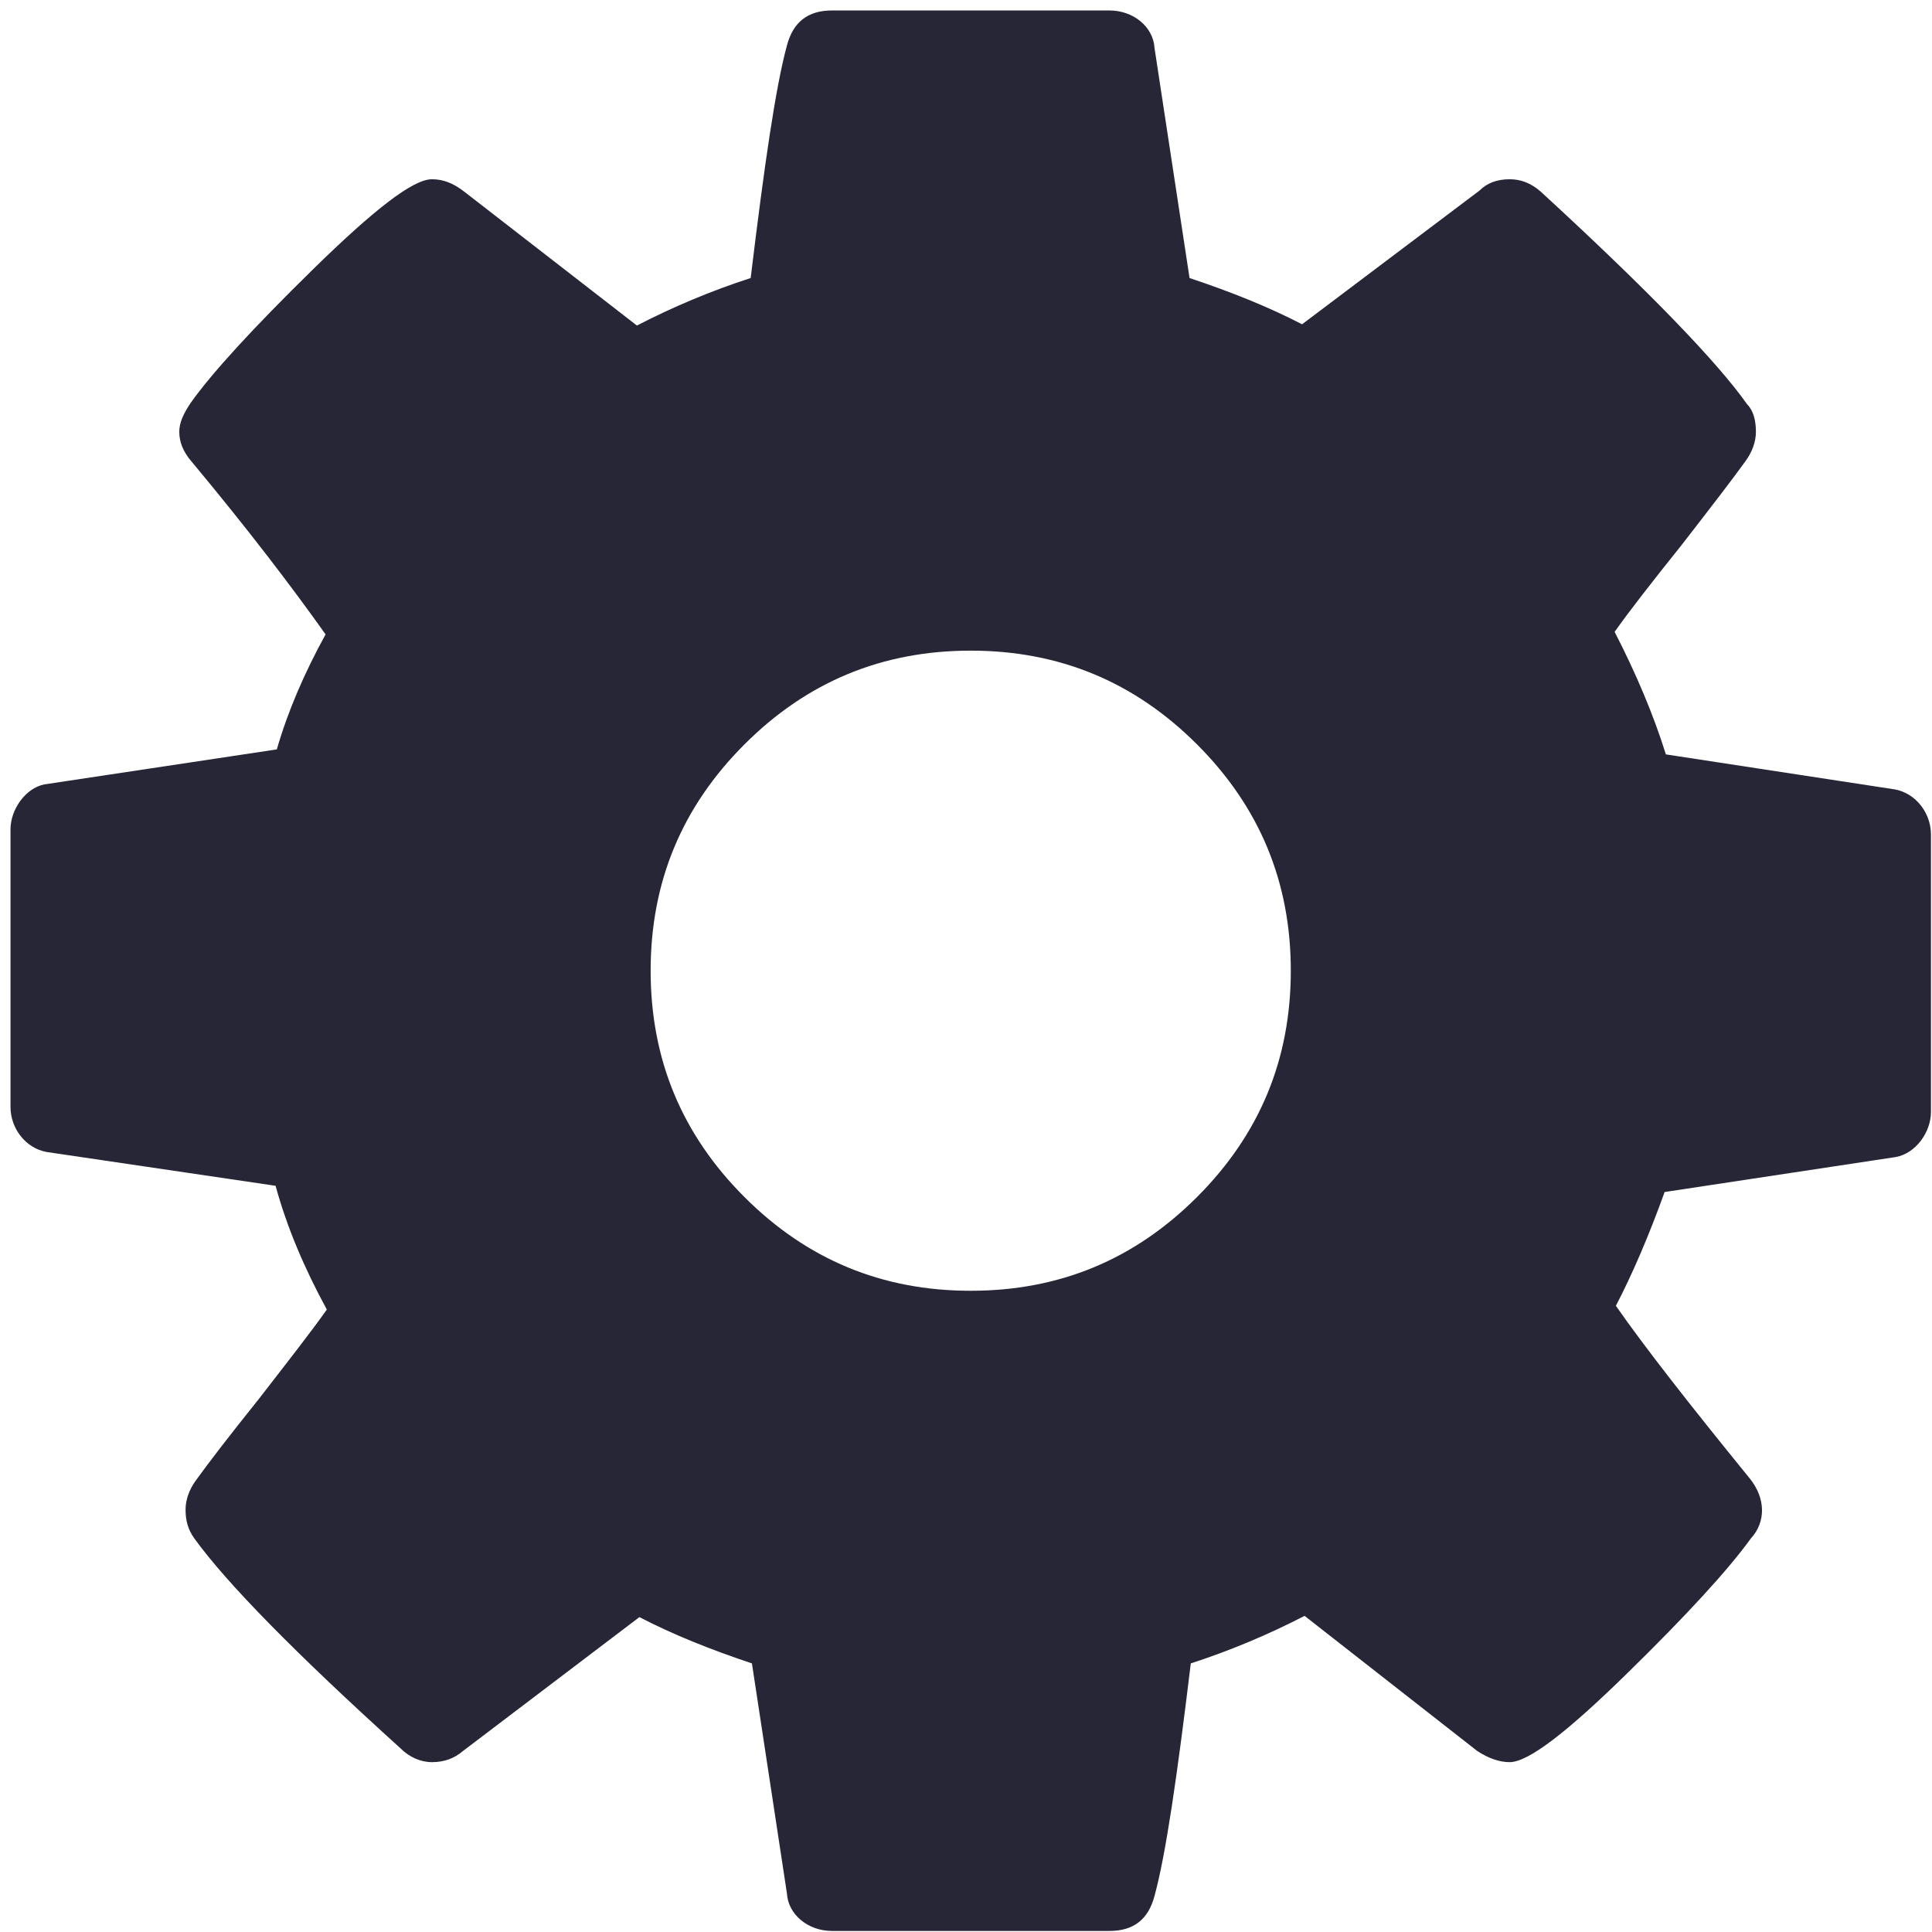 <?xml version="1.0" encoding="utf-8"?>
<!DOCTYPE svg PUBLIC "-//W3C//DTD SVG 1.1//EN" "http://www.w3.org/Graphics/SVG/1.1/DTD/svg11.dtd">
<svg version="1.1" id="图形" xmlns="http://www.w3.org/2000/svg" xmlns:xlink="http://www.w3.org/1999/xlink" x="0px" y="0px" width="1024px" height="1024px" viewBox="0 0 1024 1024" enable-background="new 0 0 1024 1024" xml:space="preserve">
  <path fill="#272636" d="M634.456 177.551c33.134 33.134 49.697 72.89 49.697 119.945 0 47.054-16.563 86.818-49.697 119.952-33.141 33.134-72.898 49.697-119.952 49.697-47.054 0-86.811-16.563-119.945-49.697-33.126-33.126-49.705-72.898-49.705-119.952 0-47.054 16.578-86.811 49.705-119.945 33.134-33.126 72.89-49.69 119.945-49.69C561.558 127.862 601.315 144.425 634.456 177.551L634.456 177.551 634.456 177.551zM1023.444 369.733l0-147.124c0-10.594-7.951-21.864-18.553-23.846l-122.602-18.56c-8.604-23.861-17.231-43.736-25.836-60.306 15.234-21.872 39.096-52.355 70.908-91.451 8.604-10.602 8.604-23.193 0.661-31.813-11.931-16.563-33.795-40.425-65.607-71.554-31.805-31.144-52.348-47.054-62.296-47.054-5.293 0-11.255 1.99-17.216 5.962l-91.451 71.569c-19.236-9.933-39.771-18.56-60.306-25.183-7.291-60.299-13.252-101.392-19.229-123.248-3.311-12.606-11.255-18.568-23.854-18.568L440.946-211.444c-12.584 0-23.193 8.619-23.854 19.874l-18.553 121.934c-21.872 7.298-41.761 15.249-59.646 24.53l-93.433-70.908c-4.64-3.972-9.941-5.962-16.563-5.962-5.962 0-11.938 2.65-16.571 7.283-55.666 50.373-92.111 87.479-109.343 111.325-3.304 4.64-4.625 9.288-4.625 15.249 0 5.293 1.982 10.602 5.293 15.234 6.63 9.28 17.9 23.854 33.795 43.736 15.903 20.535 27.841 35.792 35.784 47.062-11.923 21.864-21.196 43.736-27.165 65.592L24.785 201.413c-11.262 1.99-19.221 12.591-19.221 23.861L5.564 372.383c0 10.602 7.959 21.872 17.9 23.861l123.248 18.56c5.962 20.535 14.581 40.425 25.851 60.96-17.892 25.183-41.093 55.674-70.901 91.451-4.648 5.308-6.645 10.609-6.645 15.918 0 4.633 1.997 9.273 5.977 15.234 11.255 15.903 33.134 39.756 64.931 70.908 32.473 31.813 53.023 47.715 62.964 47.715 5.962 0 11.255-1.982 17.231-6.622l91.451-70.908c19.214 9.941 39.756 18.545 60.299 25.175 7.298 60.314 13.26 101.392 19.221 123.263 3.311 12.584 11.27 18.553 23.854 18.553l147.117 0c12.599 0 23.186-8.612 23.854-19.882l18.568-121.934c21.857-7.283 41.738-15.234 59.631-24.514l94.094 70.908c3.979 3.979 9.273 5.962 15.903 5.962 5.977 0 11.27-1.982 16.578-6.622 56.988-52.363 93.433-90.122 109.335-112.662 3.311-3.311 4.648-8.604 4.648-14.566 0-5.308-1.997-10.609-5.308-15.249-6.63-9.273-17.885-23.861-33.802-44.404-15.895-19.874-27.818-35.116-35.784-46.386 11.277-21.864 20.543-43.736 27.172-64.939l121.266-18.545C1015.493 391.59 1023.444 381.003 1023.444 369.733L1023.444 369.733z" transform="translate(0, 812) scale(1, -1)"/>
</svg>
